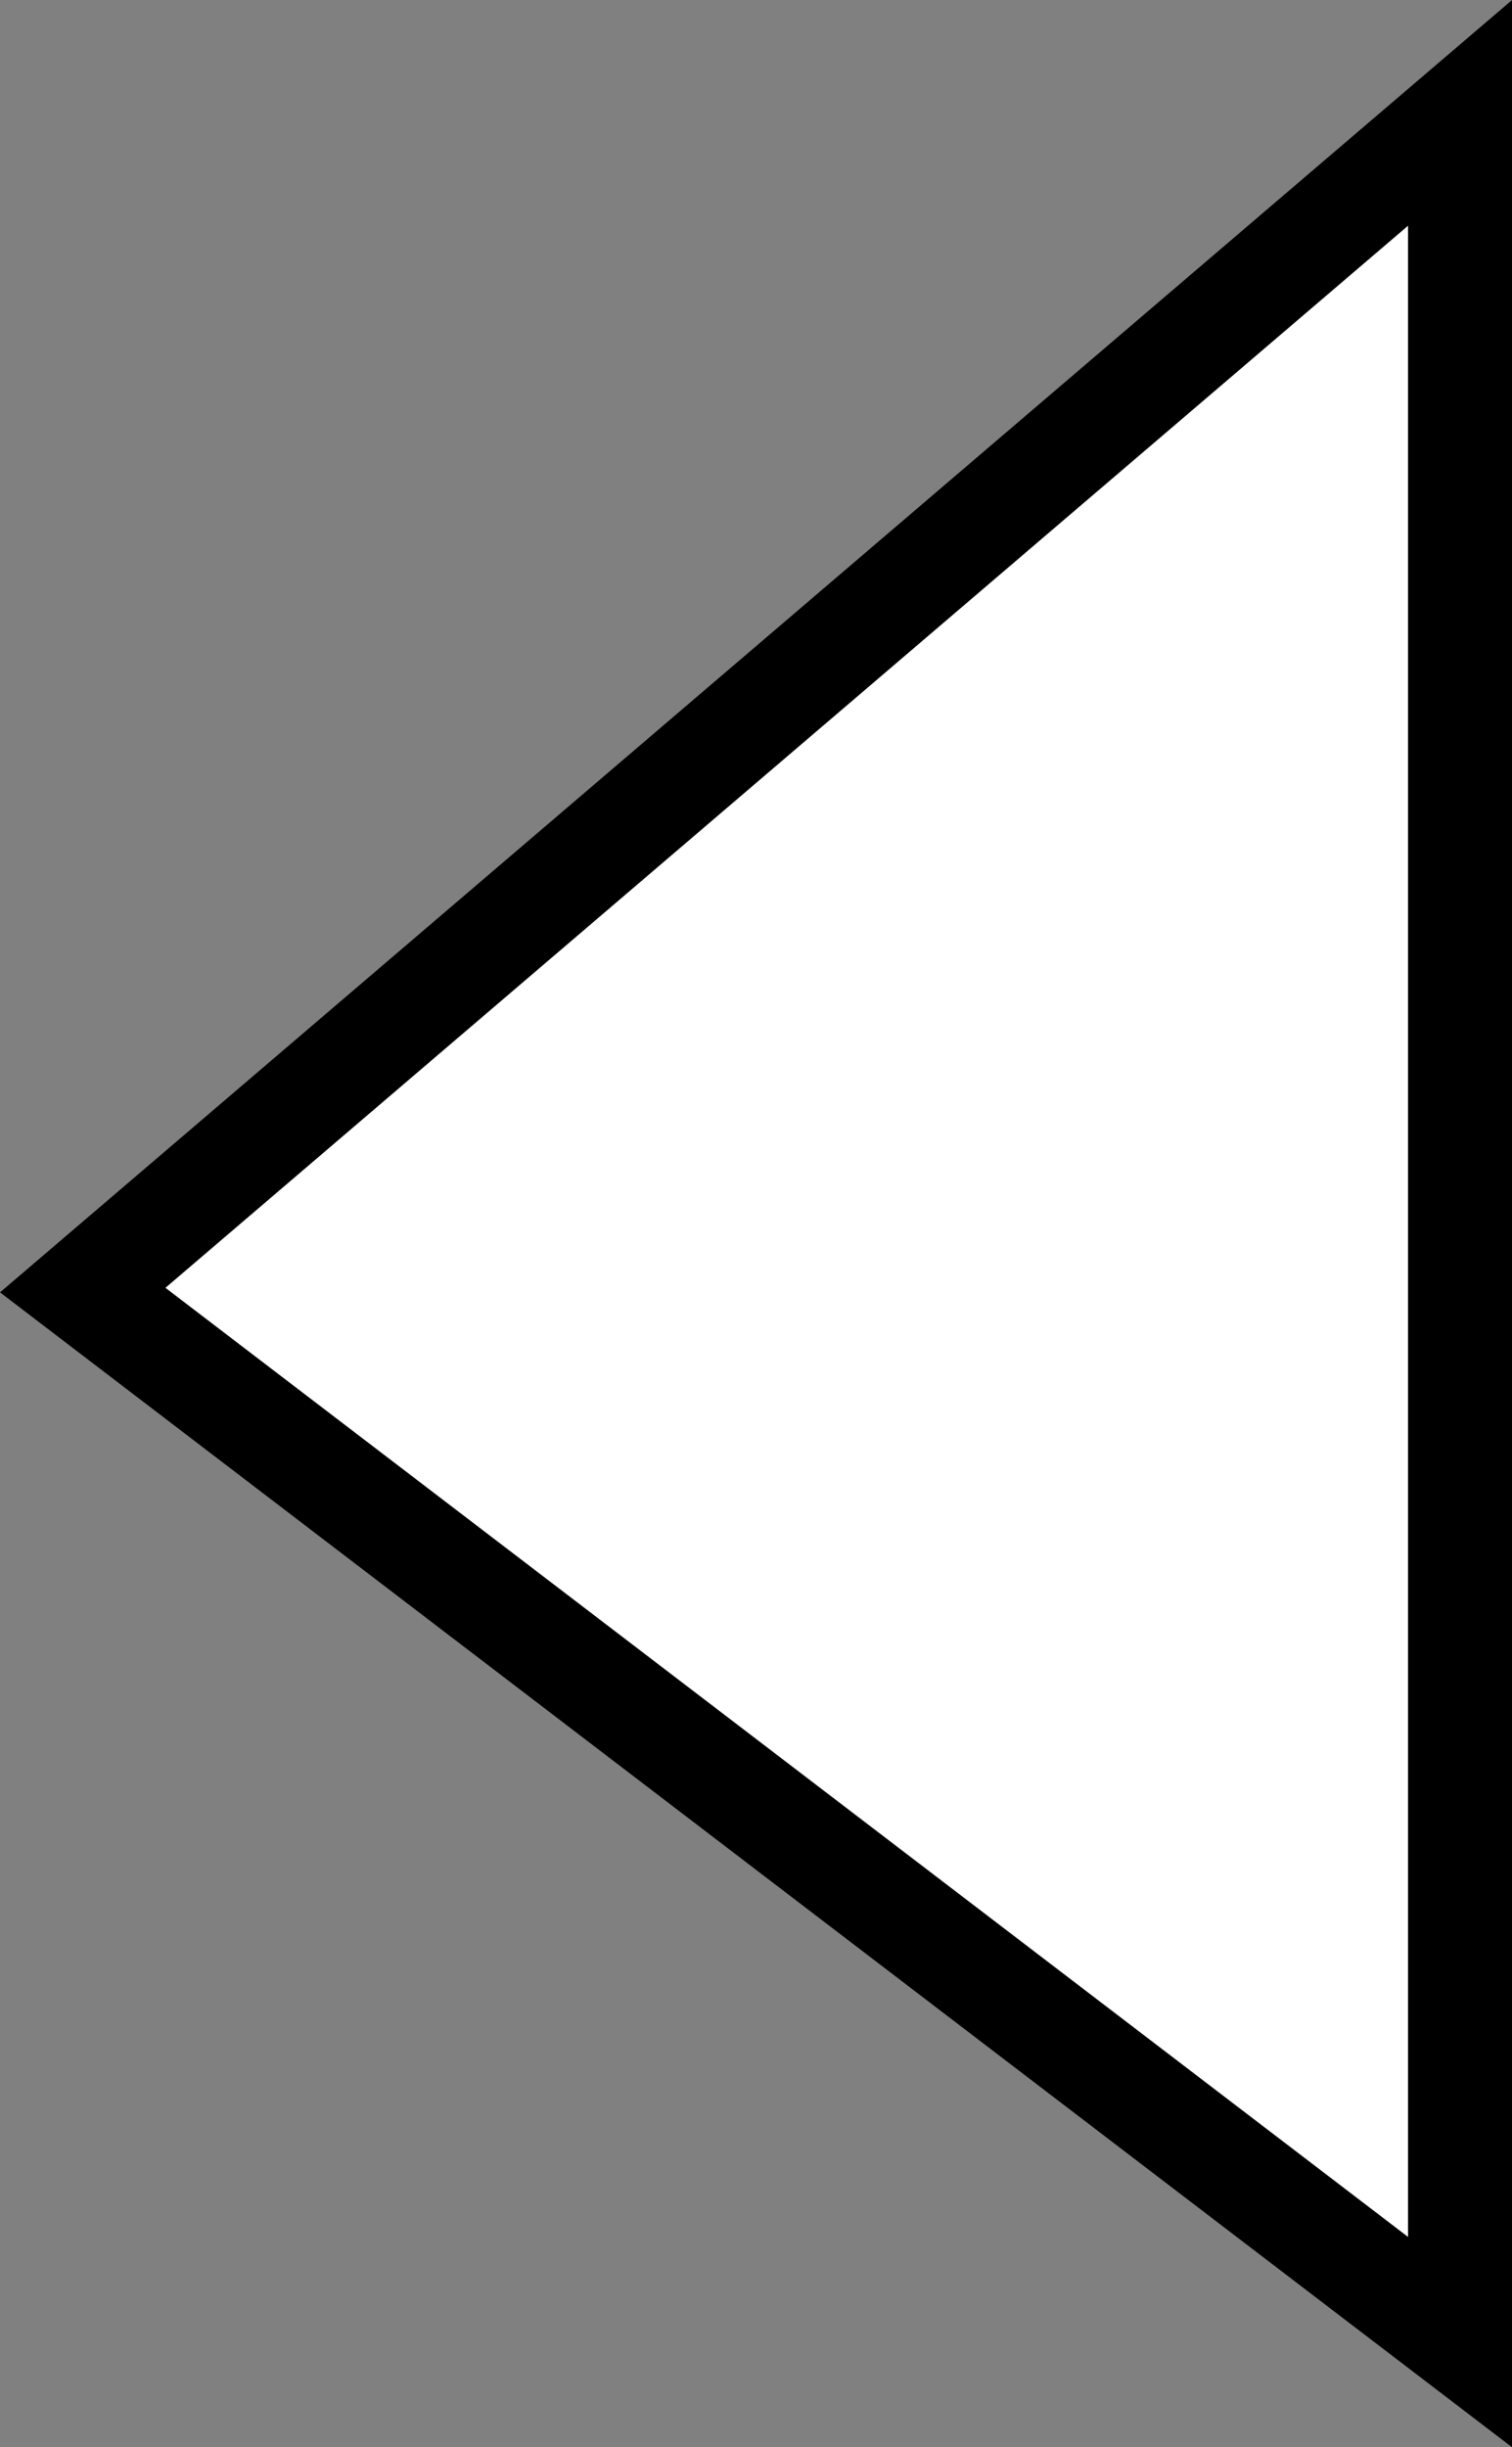 <svg version="1.1" xmlns="http://www.w3.org/2000/svg" xmlns:xlink="http://www.w3.org/1999/xlink" width="29.074" height="47.047" viewBox="0,0,29.074,47.047"><rect x="0" y="0" width="29.074" height="47.047" fill="#808080" stroke="none"/><g transform="translate(-170.895,-135.439)"><g data-paper-data="{&quot;isPaintingLayer&quot;:true}" fill="#ffffff" fill-rule="nonzero" stroke="#000000" stroke-width="2" stroke-linecap="round" stroke-linejoin="miter" stroke-miterlimit="10" stroke-dasharray="" stroke-dashoffset="0" style="mix-blend-mode: normal"><path d="M172.486,160.24l26.484,-22.631v42.855z"/></g></g></svg>